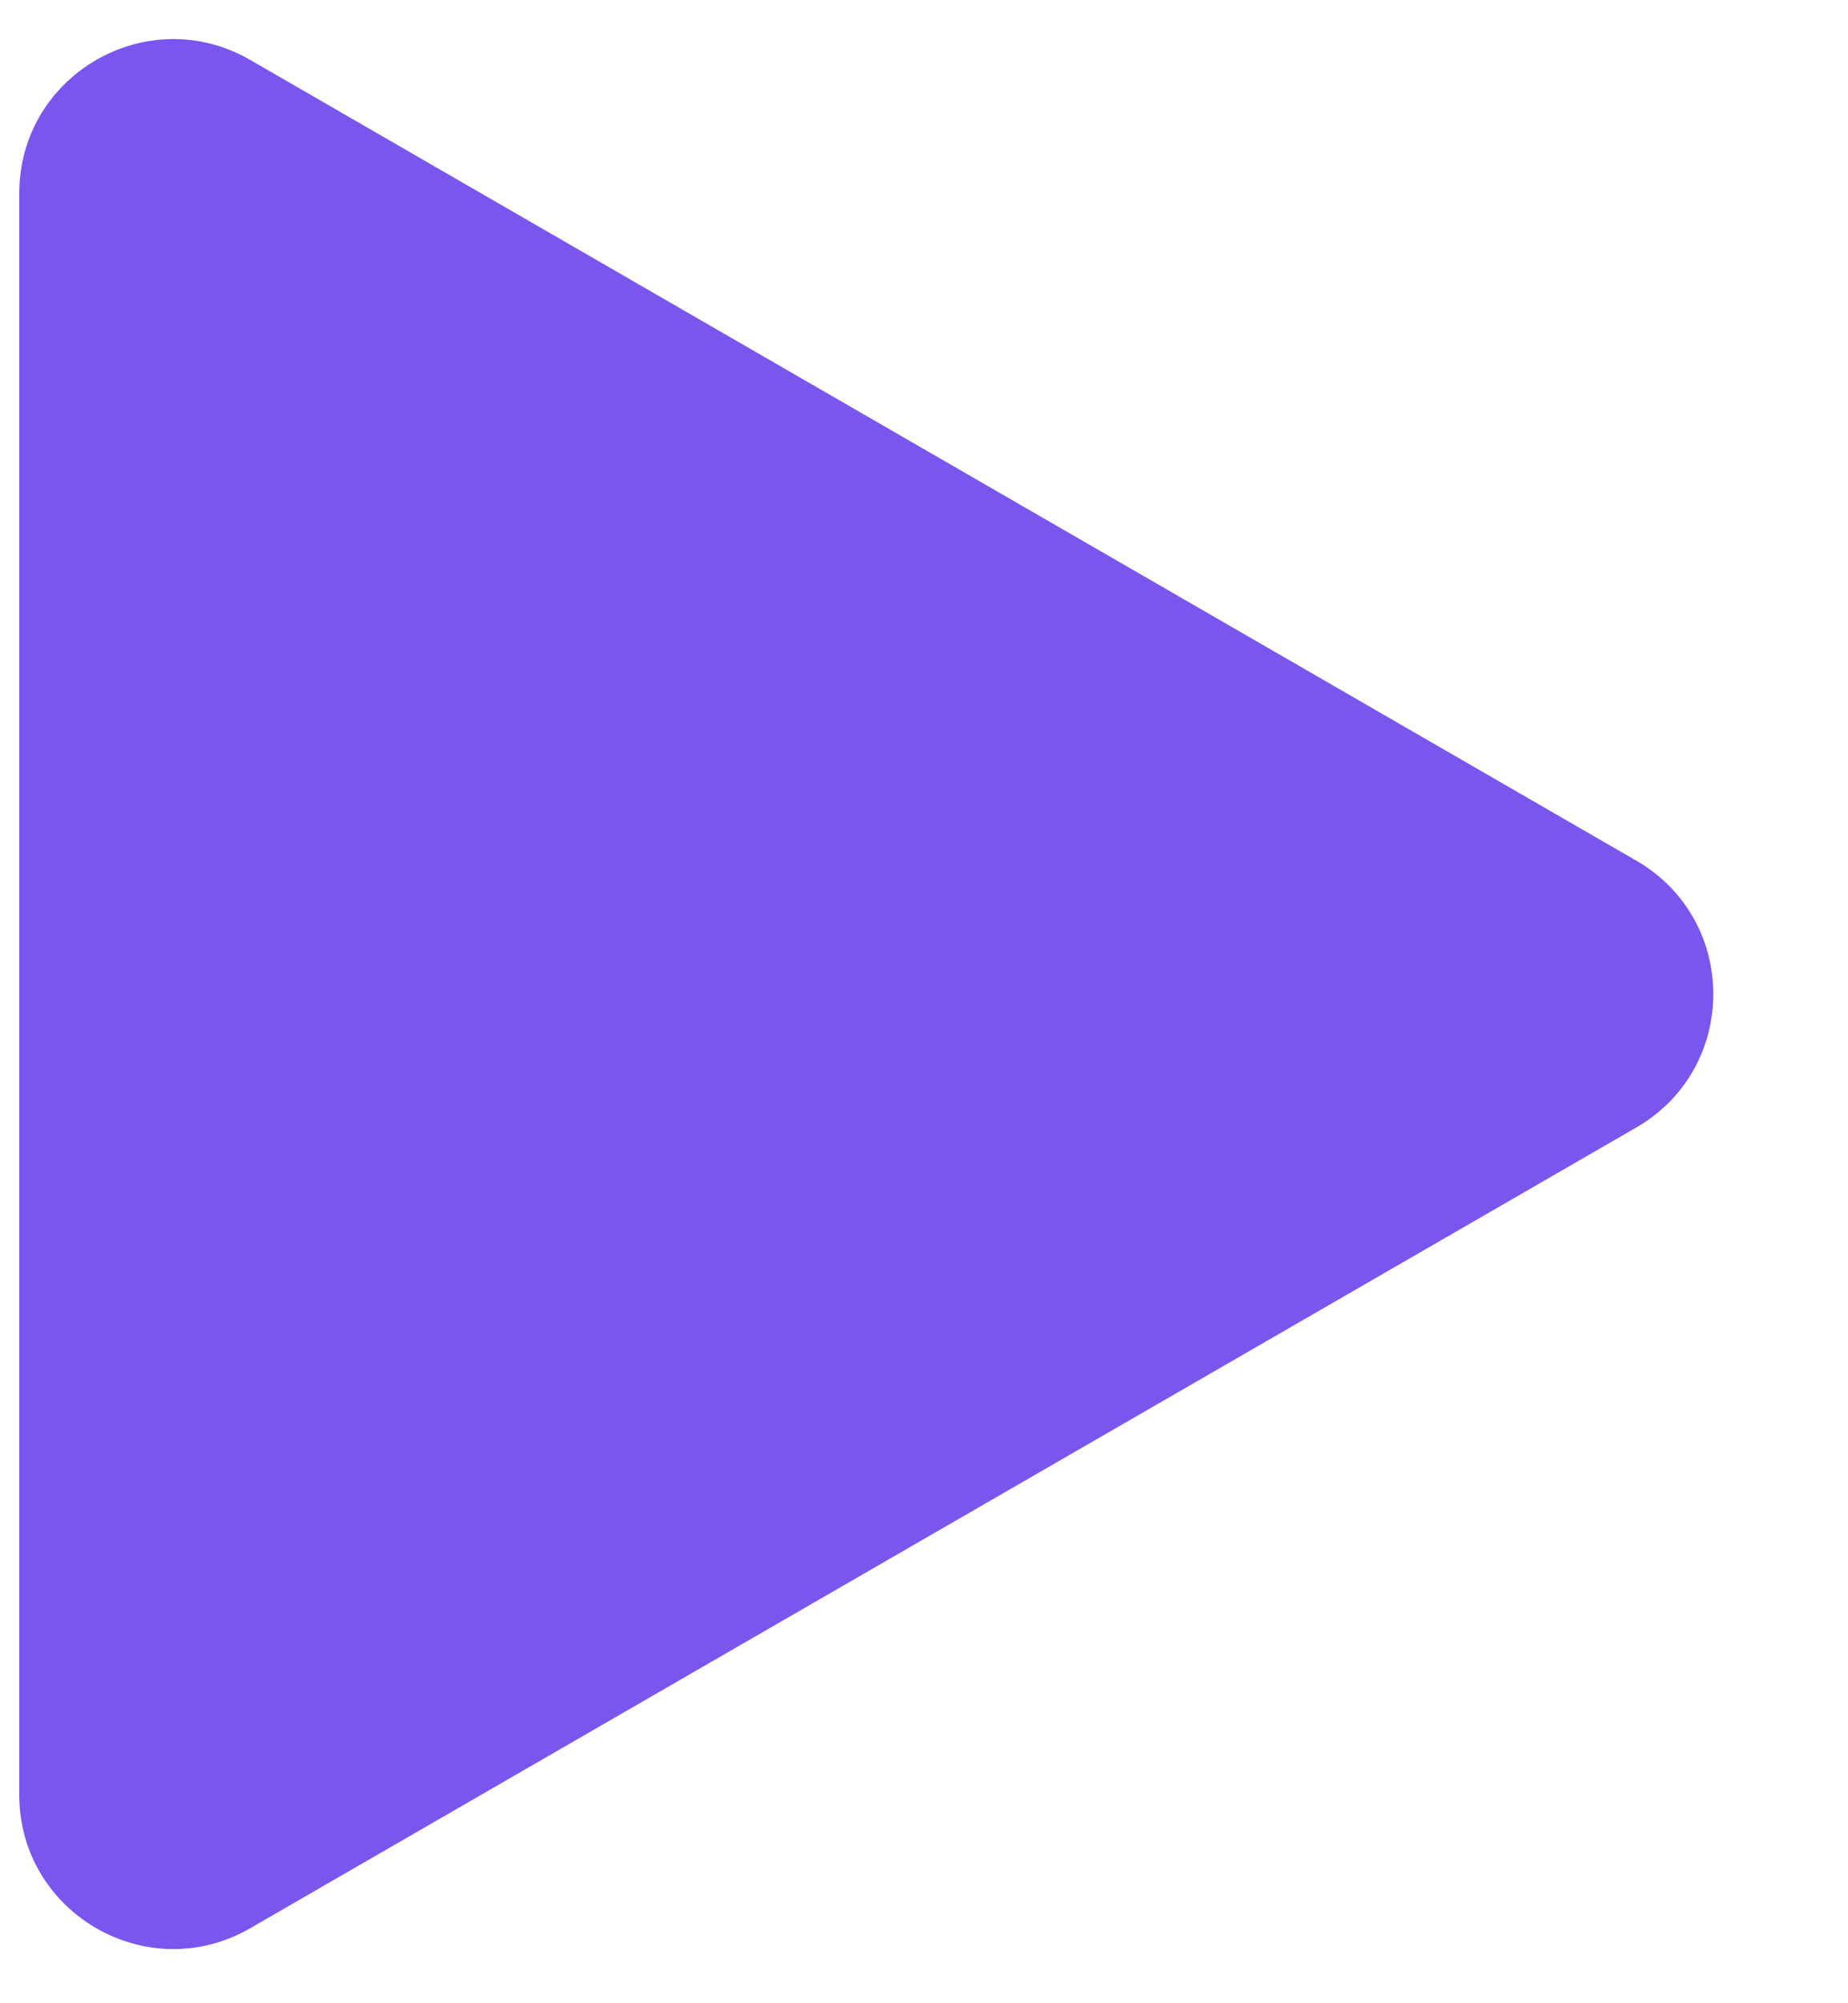 <svg width="12" height="13" viewBox="0 0 12 13" fill="none" xmlns="http://www.w3.org/2000/svg">
<path d="M10.625 5.585C11.292 5.97 11.292 6.932 10.625 7.317L1.625 12.513C0.959 12.898 0.125 12.417 0.125 11.647L0.125 1.255C0.125 0.485 0.959 0.004 1.625 0.389L10.625 5.585Z" fill="#7B56EE"/>
</svg>
